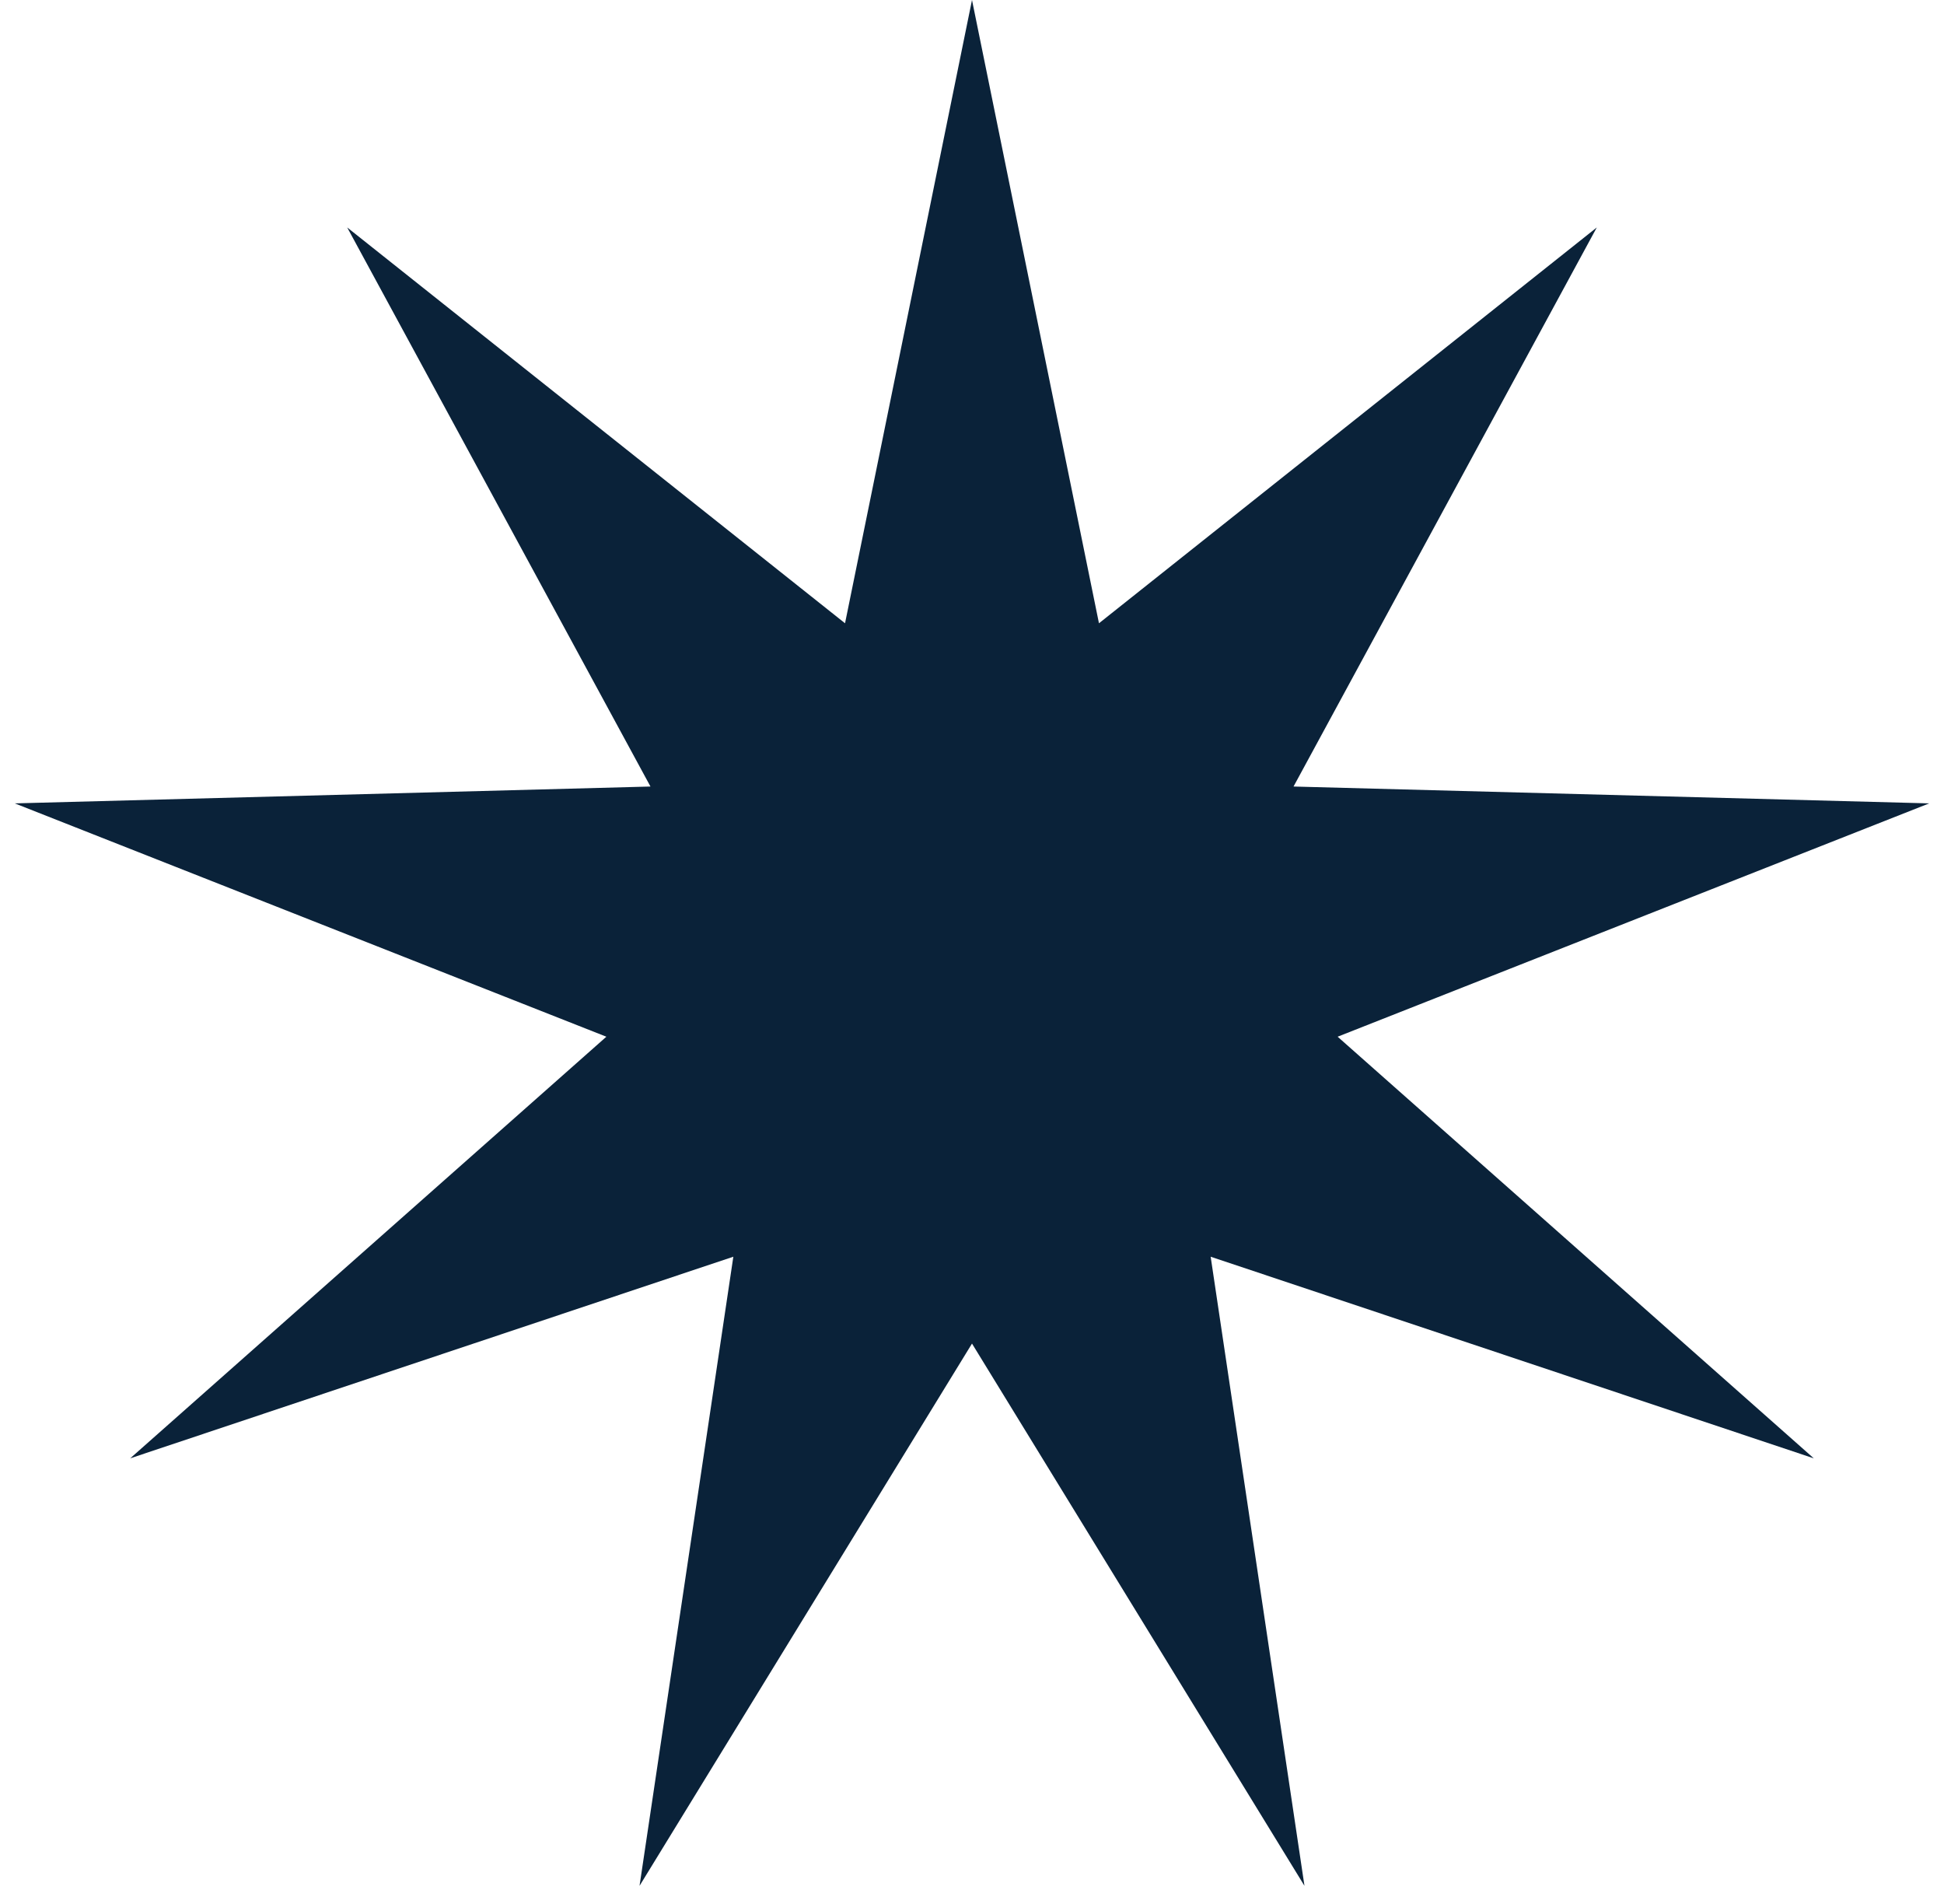<svg width="48" height="47" viewBox="0 0 48 47" fill="none" xmlns="http://www.w3.org/2000/svg">
<path d="M24 0L27.135 15.386L39.427 5.615L31.939 19.416L47.635 19.832L33.028 25.592L44.785 36L29.893 31.023L32.209 46.553L24 33.167L15.791 46.553L18.107 31.023L3.215 36L14.972 25.592L0.365 19.832L16.061 19.416L8.573 5.615L20.865 15.386L24 0Z" fill="#0A2239"/>
</svg>
